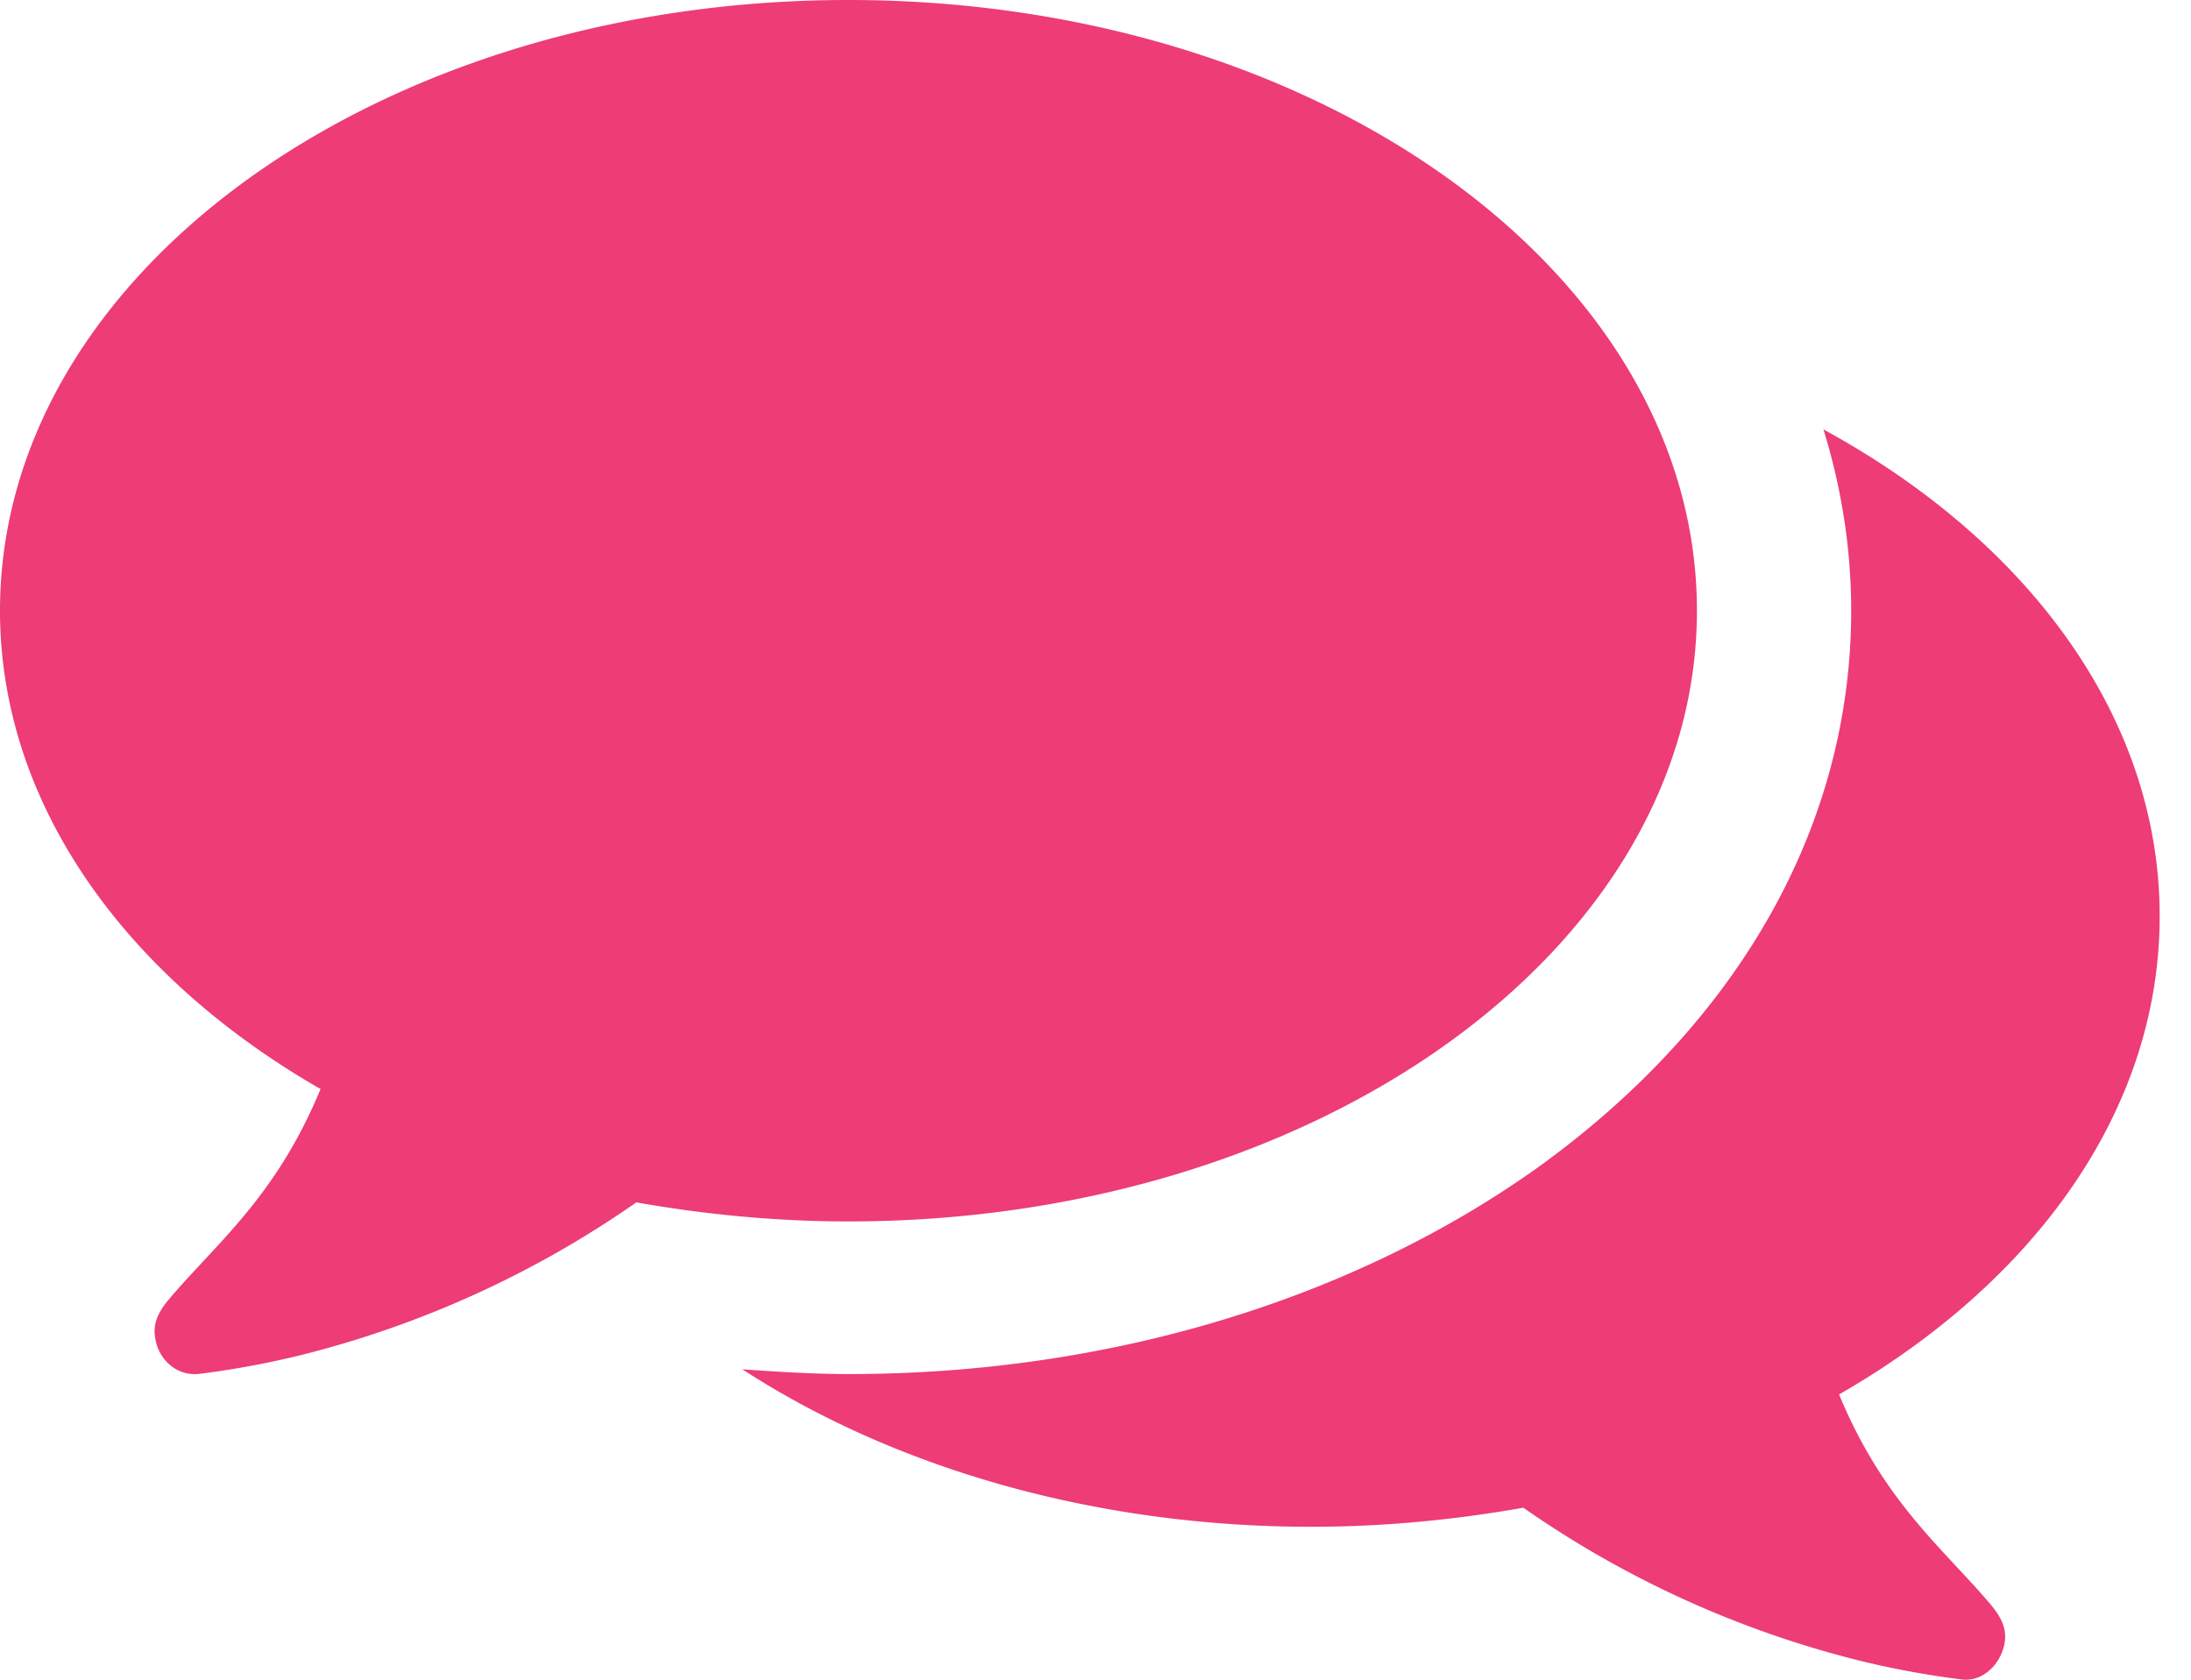 <svg xmlns="http://www.w3.org/2000/svg" width="30" height="23" viewBox="0 0 30 23">
    <path fill="#ED3C76" fill-rule="evenodd" d="M23.235 8.362c0 4.623-5.198 8.363-11.618 8.363-1.006 0-1.98-.098-2.904-.261a13.92 13.92 0 0 1-4.588 2.09 12.15 12.15 0 0 1-1.419.261h-.05c-.247 0-.478-.196-.527-.473-.066-.31.148-.507.33-.719.643-.718 1.37-1.355 1.93-2.711C1.717 13.377 0 11.008 0 8.362 0 3.74 5.198 0 11.617 0c6.42 0 11.618 3.74 11.618 8.362zm6.336 4.182c0 2.662-1.716 5.014-4.39 6.55.562 1.355 1.288 1.992 1.932 2.71.181.213.396.409.33.719-.066.294-.314.506-.578.474a12.15 12.15 0 0 1-1.419-.262 13.92 13.92 0 0 1-4.588-2.09c-.924.163-1.897.261-2.904.261-2.987 0-5.726-.817-7.789-2.156.479.033.974.065 1.452.065 3.548 0 6.898-1.012 9.456-2.841 2.756-1.993 4.274-4.688 4.274-7.612 0-.849-.132-1.682-.38-2.482 2.79 1.519 4.604 3.936 4.604 6.664z"/>
</svg>
